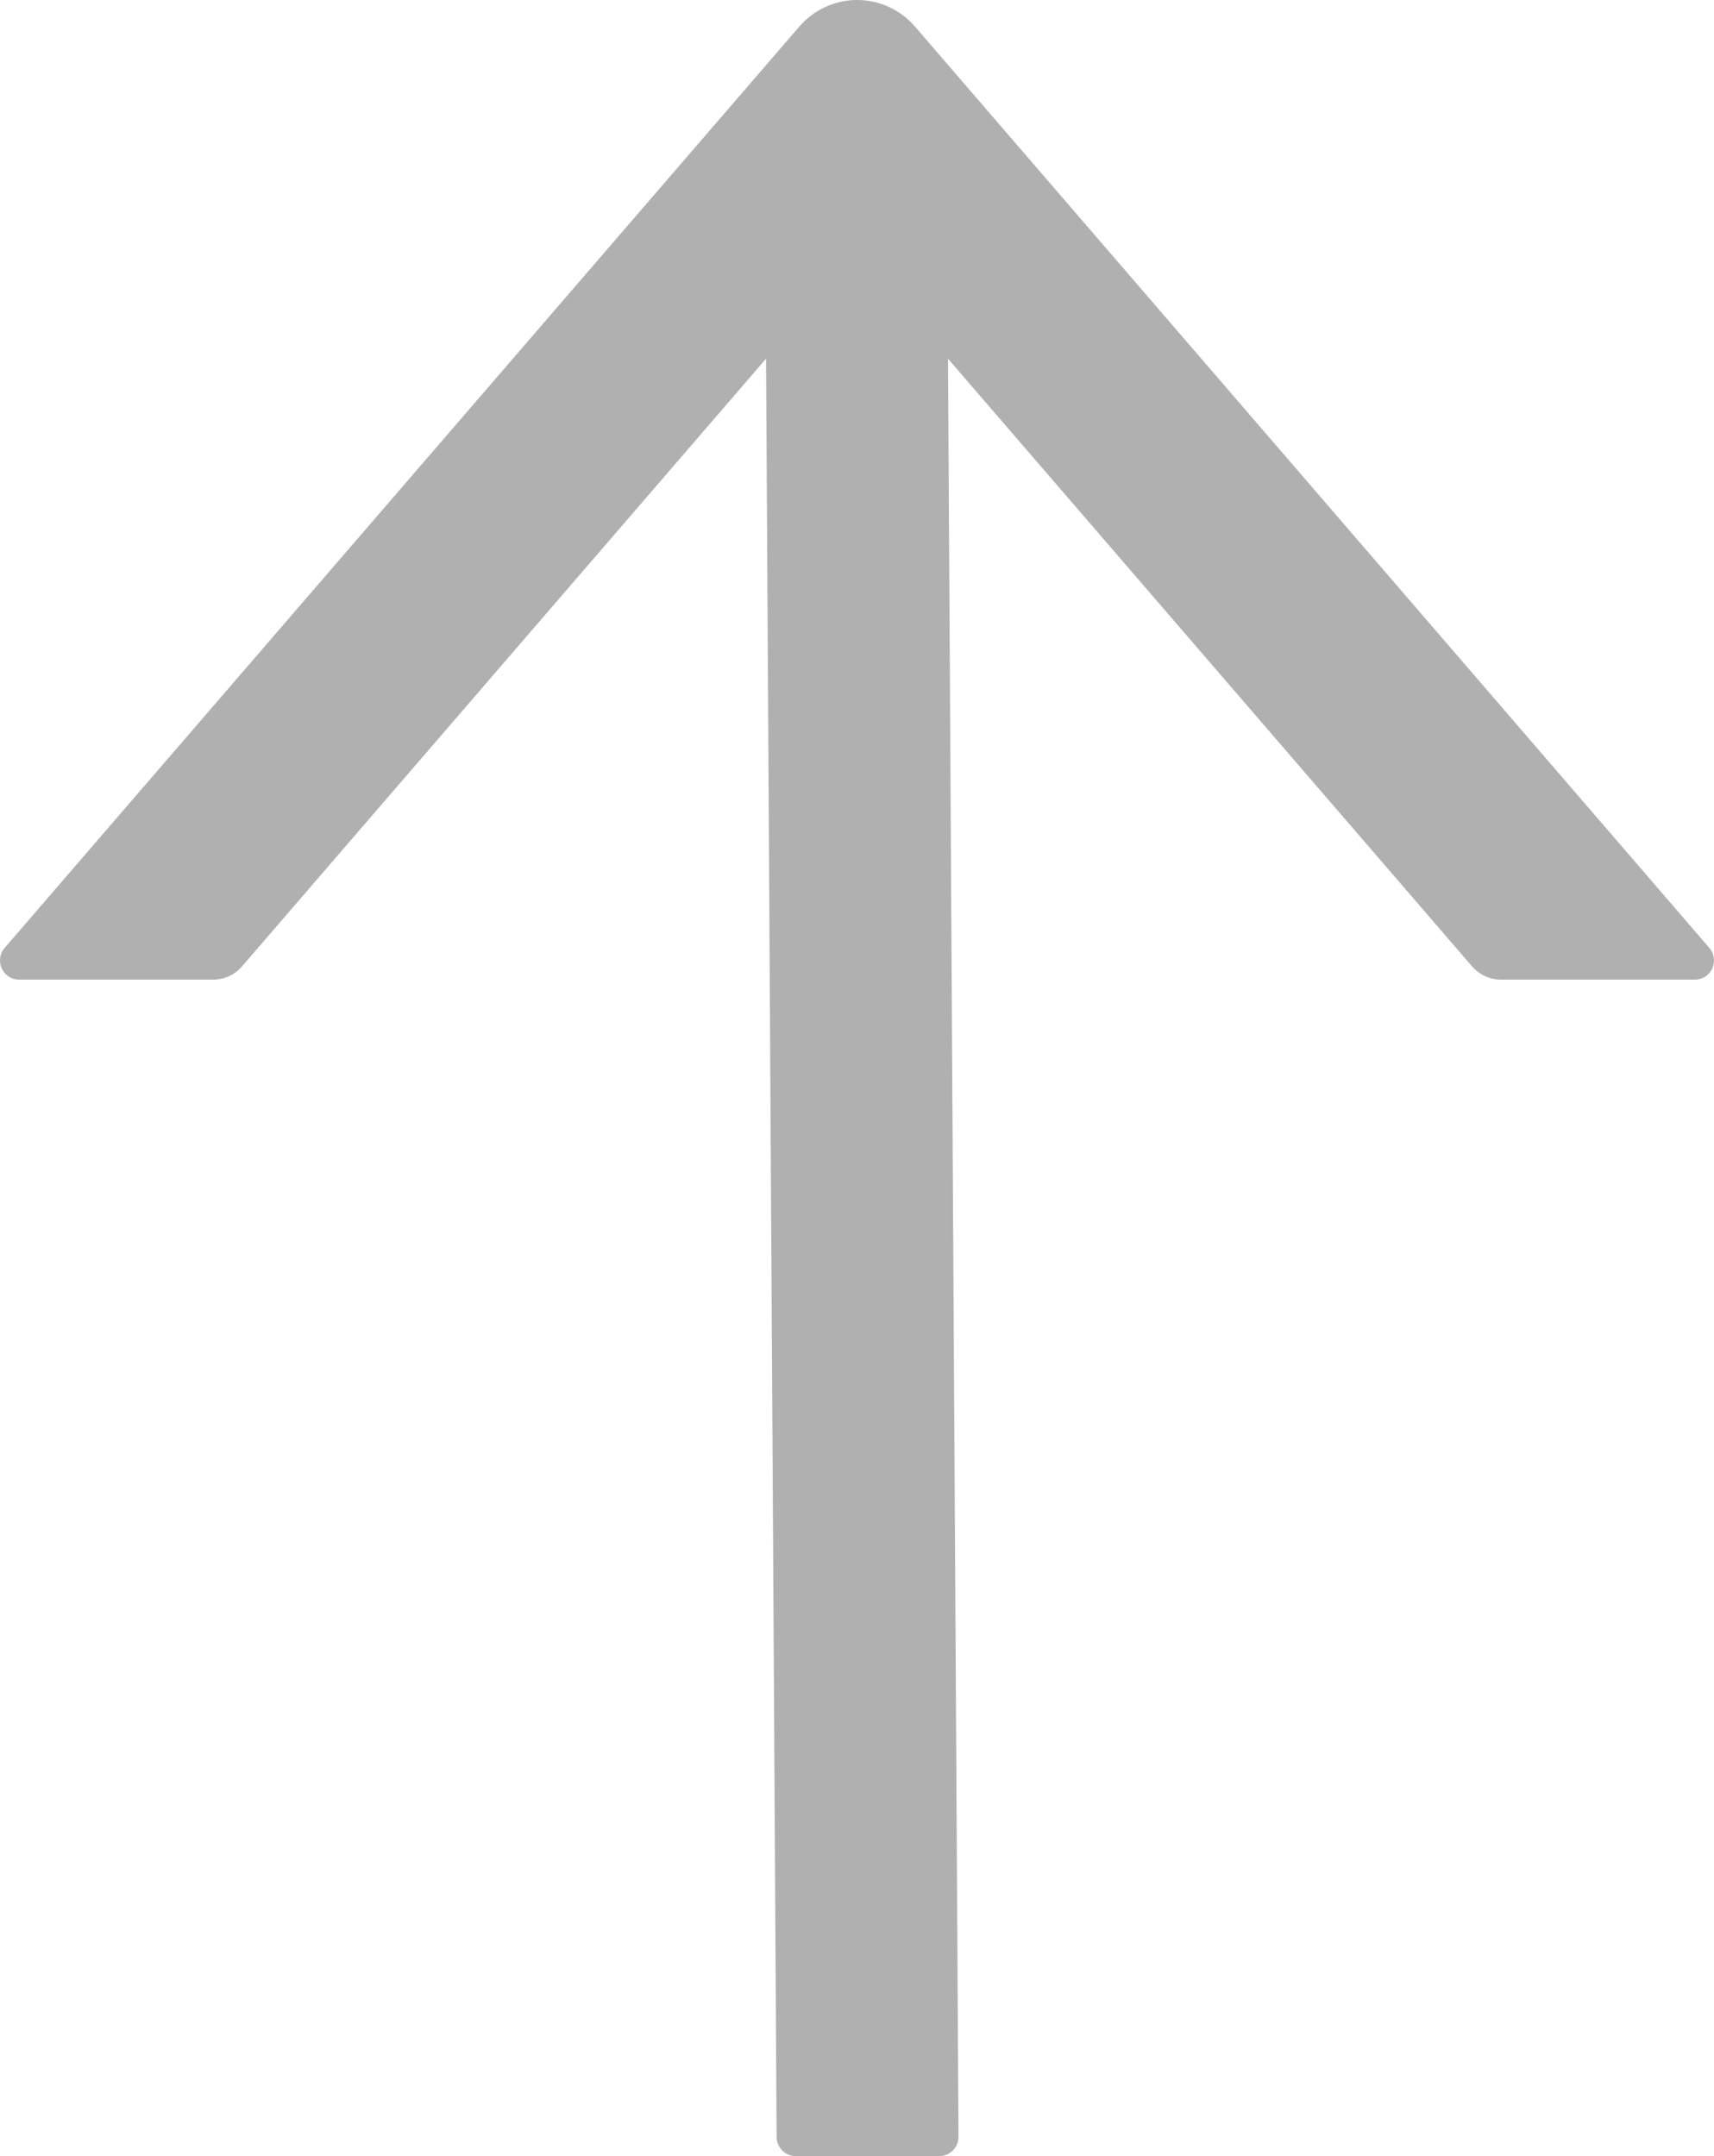 <svg width="31" height="39" viewBox="0 0 31 39" fill="none" xmlns="http://www.w3.org/2000/svg">
    <path d="M0.085 17.145L14.457 0.48C14.587 0.33 14.747 0.209 14.928 0.126C15.108 0.043 15.304 0 15.503 0C15.701 0 15.897 0.043 16.077 0.126C16.258 0.209 16.418 0.33 16.548 0.48L30.915 17.145C30.959 17.195 30.987 17.257 30.996 17.323C31.006 17.389 30.996 17.456 30.969 17.516C30.942 17.577 30.898 17.628 30.842 17.665C30.786 17.701 30.722 17.72 30.655 17.72H27.148C26.949 17.72 26.759 17.633 26.624 17.48L17.146 6.488L17.336 38.651C17.336 38.843 17.18 39 16.99 39H14.392C14.201 39 14.046 38.843 14.046 38.651L13.855 6.488L4.377 17.48C4.247 17.633 4.056 17.72 3.853 17.72H0.345C0.051 17.72 -0.109 17.371 0.085 17.145Z" fill="#B0B0B0"/>
</svg>
